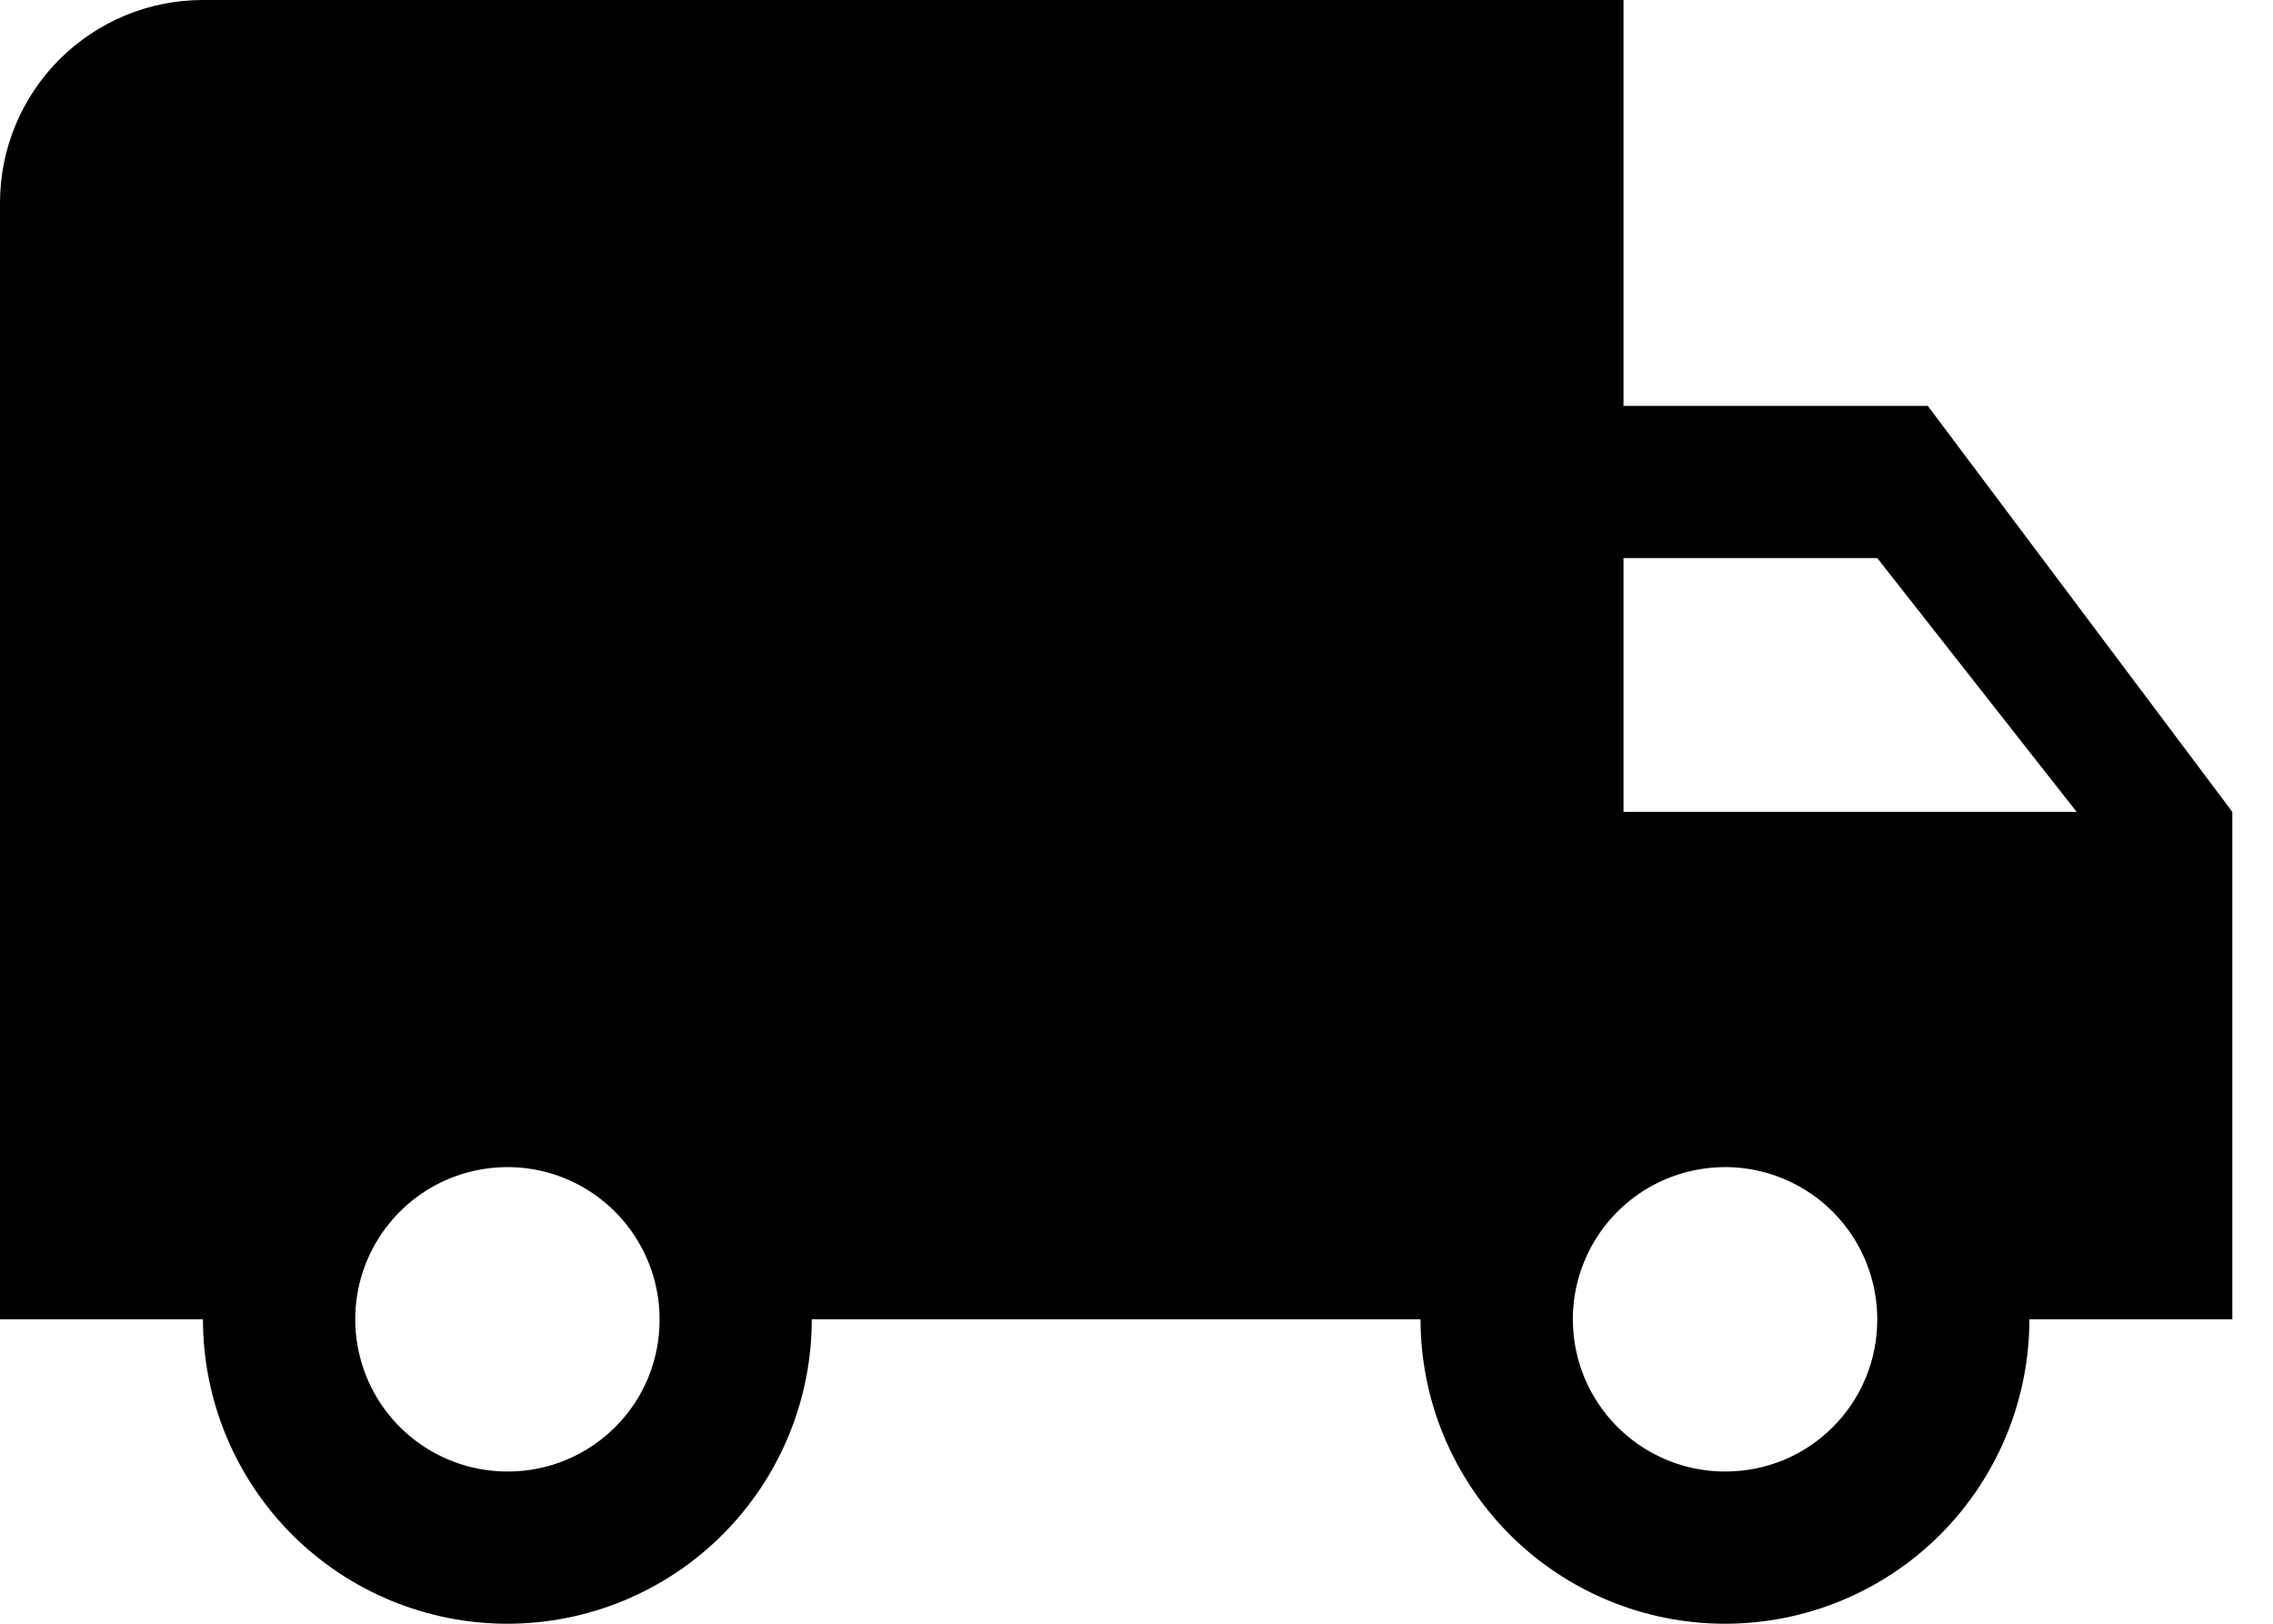 <svg width="28" height="20" viewBox="0 0 28 20" fill="none" xmlns="http://www.w3.org/2000/svg">
<path d="M23.748 5H19.999V3.55971e-07H2.5C2.172 -0 1.846 0.064 1.543 0.19C1.24 0.316 0.964 0.5 0.732 0.732C0.5 0.964 0.316 1.24 0.19 1.543C0.064 1.846 -0 2.172 3.55956e-07 2.5V16.25H2.5C2.5 17.245 2.895 18.198 3.598 18.902C4.301 19.605 5.255 20 6.25 20C7.244 20 8.198 19.605 8.901 18.902C9.605 18.198 10 17.245 10 16.25H17.499C17.499 17.245 17.895 18.198 18.598 18.902C19.301 19.605 20.255 20 21.249 20C22.244 20 23.198 19.605 23.901 18.902C24.604 18.198 24.999 17.245 24.999 16.25H27.499V10L23.748 5ZM6.25 18.125C5.88 18.125 5.517 18.015 5.209 17.809C4.901 17.603 4.66 17.31 4.519 16.968C4.377 16.625 4.34 16.248 4.412 15.884C4.484 15.521 4.663 15.187 4.925 14.925C5.187 14.662 5.521 14.484 5.885 14.412C6.248 14.339 6.625 14.376 6.968 14.518C7.31 14.66 7.603 14.9 7.809 15.209C8.015 15.517 8.125 15.879 8.125 16.25C8.126 16.497 8.078 16.741 7.985 16.969C7.891 17.197 7.753 17.404 7.578 17.578C7.404 17.752 7.197 17.89 6.969 17.984C6.741 18.078 6.497 18.126 6.25 18.125ZM21.25 18.125C20.879 18.125 20.517 18.015 20.209 17.809C19.9 17.603 19.66 17.31 19.518 16.968C19.376 16.625 19.339 16.248 19.411 15.884C19.484 15.521 19.662 15.187 19.924 14.925C20.187 14.662 20.521 14.484 20.884 14.412C21.248 14.339 21.625 14.376 21.967 14.518C22.31 14.66 22.603 14.9 22.809 15.209C23.015 15.517 23.125 15.879 23.125 16.25C23.126 16.497 23.078 16.741 22.984 16.969C22.89 17.197 22.752 17.404 22.577 17.578C22.403 17.753 22.196 17.891 21.968 17.985C21.74 18.078 21.495 18.126 21.249 18.125H21.25ZM19.999 10V6.874H23.125L25.581 10H19.999Z" fill="black"/>
</svg>
